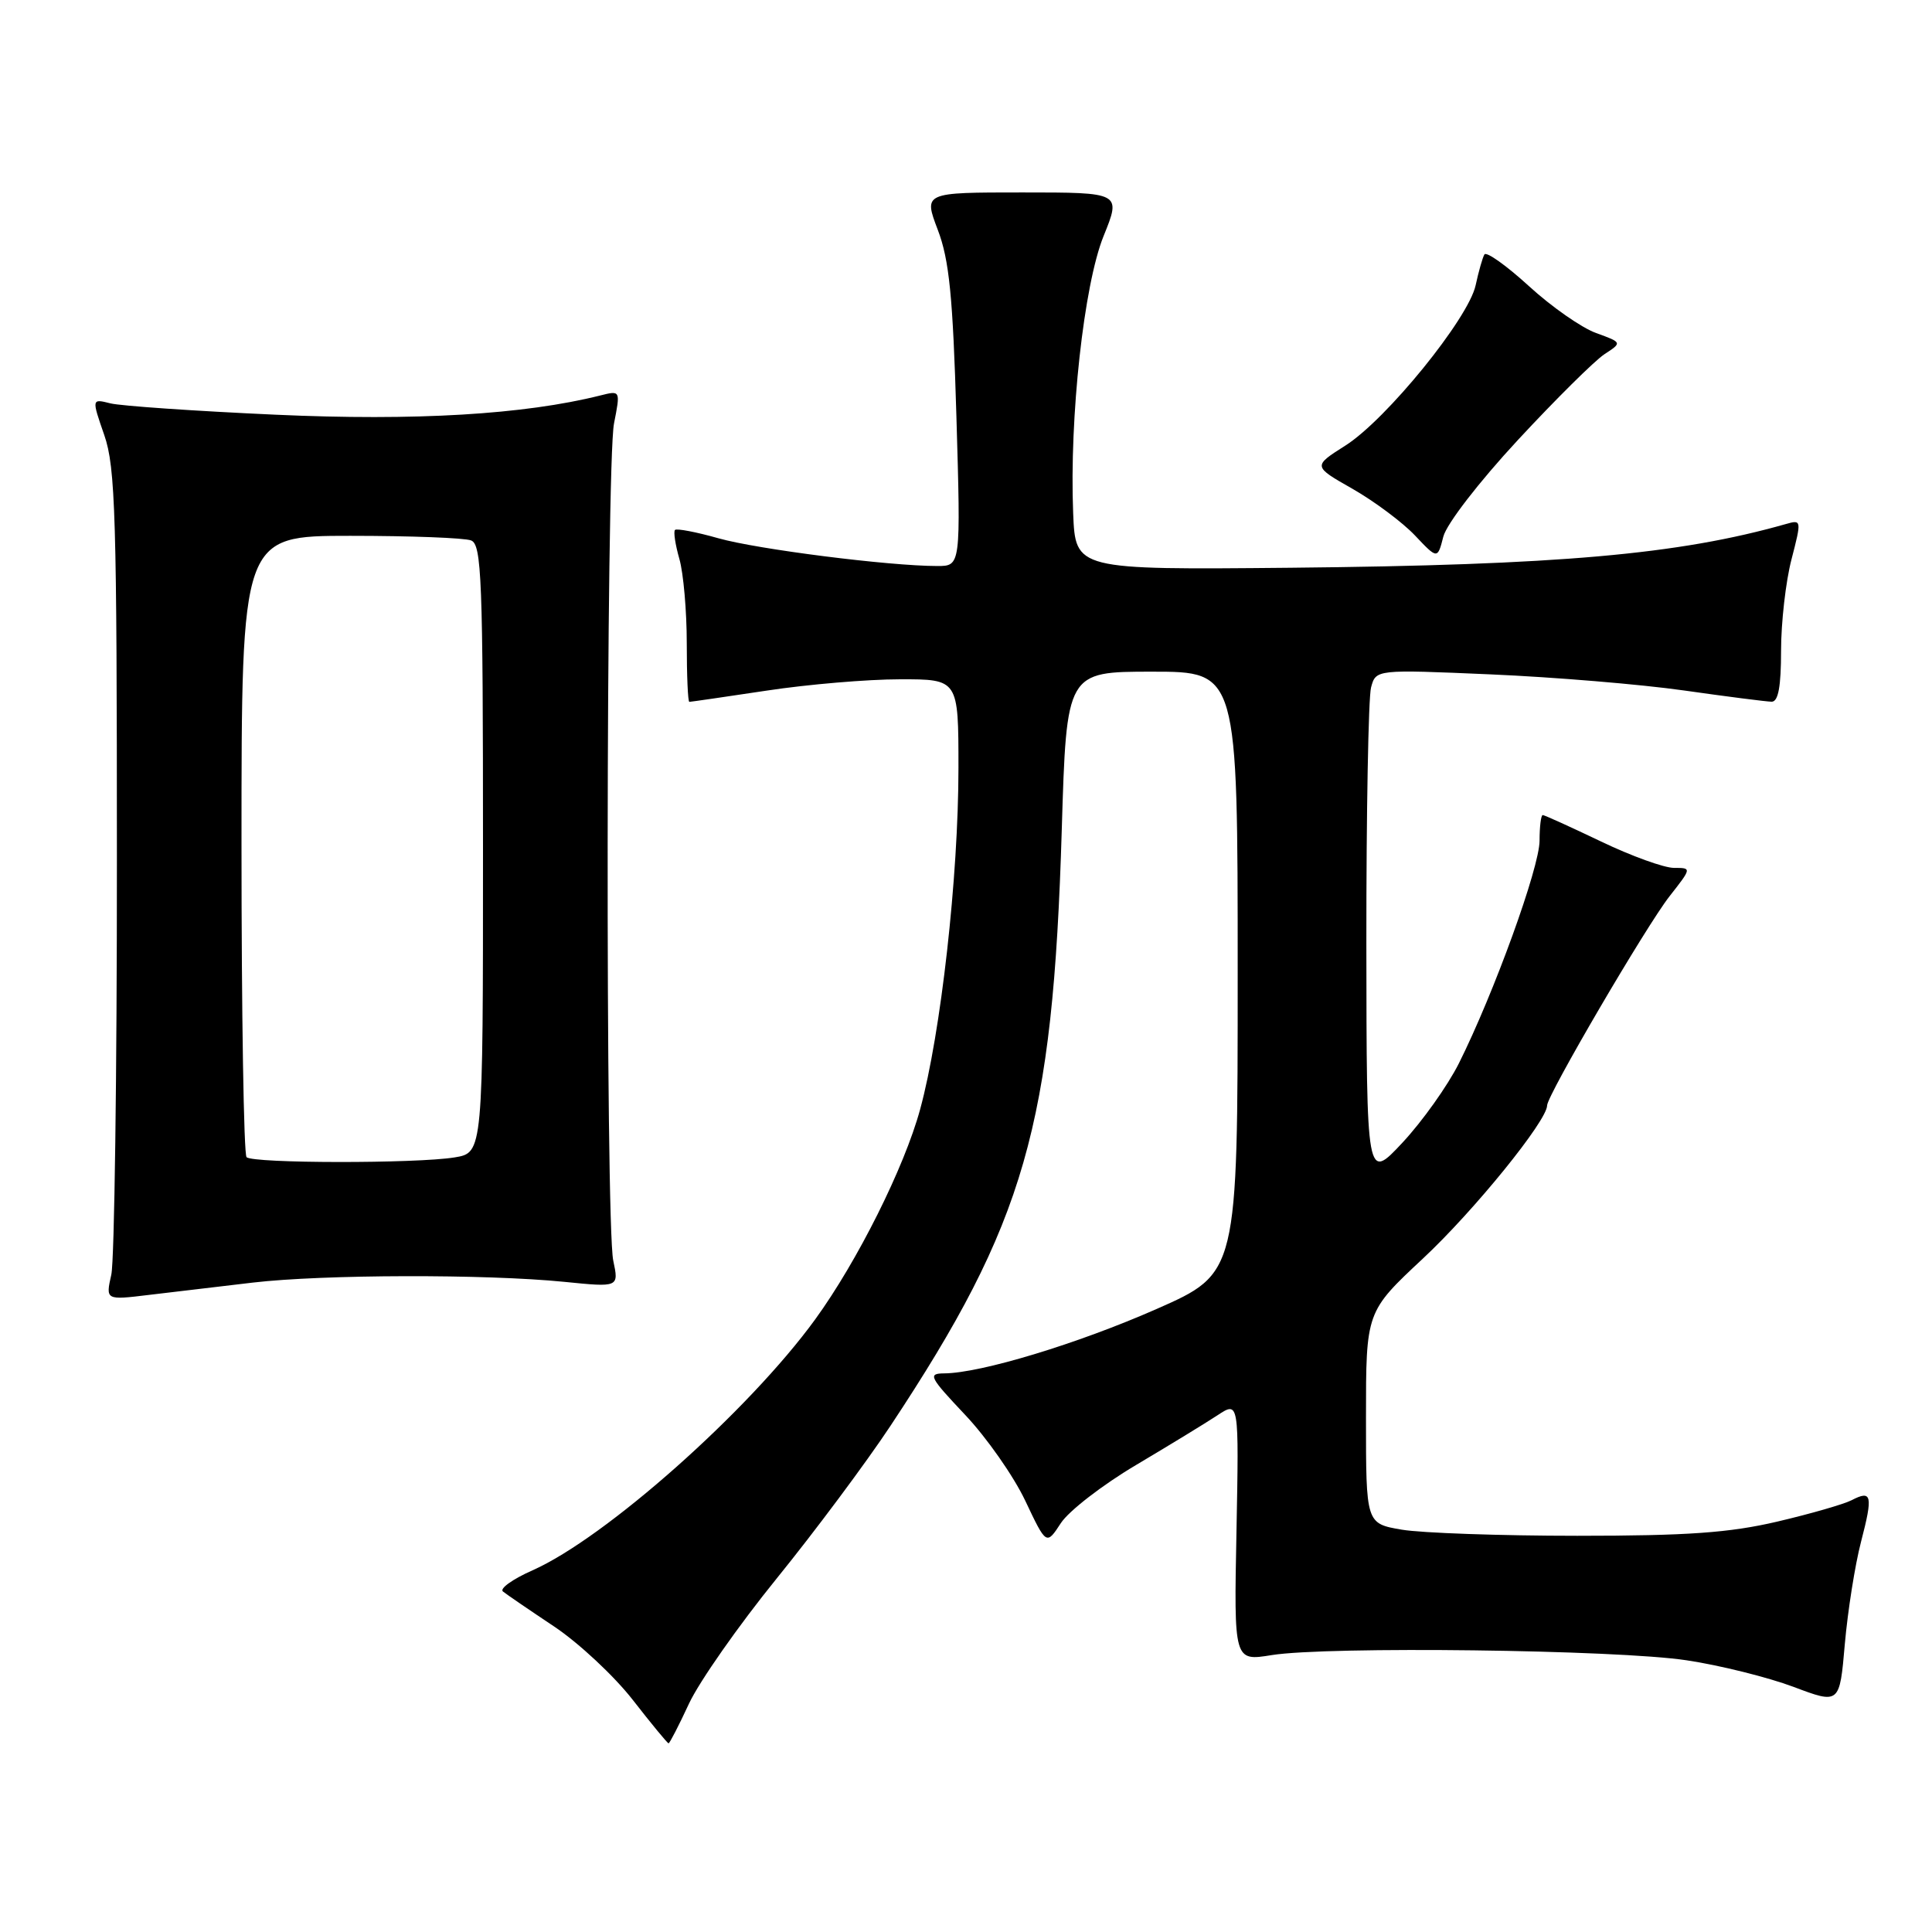 <?xml version="1.0" encoding="UTF-8" standalone="no"?>
<!DOCTYPE svg PUBLIC "-//W3C//DTD SVG 1.1//EN" "http://www.w3.org/Graphics/SVG/1.1/DTD/svg11.dtd" >
<svg xmlns="http://www.w3.org/2000/svg" xmlns:xlink="http://www.w3.org/1999/xlink" version="1.1" viewBox="0 0 256 256">
 <g >
 <path fill="currentColor"
d=" M 91.29 225.75 C 92.63 222.86 97.86 215.39 102.92 209.15 C 107.98 202.91 114.77 193.80 118.00 188.92 C 135.85 161.96 139.51 149.23 140.69 109.94 C 141.32 89.00 141.32 89.00 152.66 89.00 C 164.00 89.00 164.00 89.00 164.00 128.86 C 164.00 168.71 164.00 168.71 153.25 173.45 C 142.79 178.06 129.95 181.95 125.10 181.98 C 122.91 182.00 123.15 182.46 127.88 187.47 C 130.73 190.48 134.31 195.60 135.85 198.85 C 138.65 204.76 138.65 204.76 140.57 201.82 C 141.63 200.20 146.10 196.75 150.50 194.14 C 154.90 191.53 159.78 188.55 161.34 187.52 C 164.17 185.66 164.17 185.66 163.84 202.89 C 163.50 220.12 163.50 220.12 168.50 219.31 C 175.87 218.12 214.24 218.59 223.50 220.00 C 227.90 220.66 234.26 222.25 237.63 223.51 C 243.76 225.82 243.76 225.82 244.45 217.83 C 244.84 213.43 245.80 207.34 246.60 204.28 C 248.20 198.13 248.03 197.39 245.34 198.79 C 244.33 199.31 239.90 200.59 235.50 201.62 C 229.18 203.10 223.61 203.50 209.00 203.50 C 198.82 203.50 188.36 203.13 185.75 202.69 C 181.00 201.88 181.00 201.88 181.00 187.84 C 181.00 173.81 181.00 173.81 188.56 166.75 C 195.32 160.44 205.00 148.50 205.00 146.48 C 205.00 145.14 218.15 122.67 221.23 118.75 C 224.17 115.00 224.17 115.00 221.81 115.00 C 220.51 115.00 216.16 113.43 212.14 111.50 C 208.12 109.58 204.65 108.00 204.42 108.00 C 204.19 108.00 204.00 109.53 204.00 111.39 C 204.00 114.94 197.95 131.62 193.31 140.90 C 191.82 143.87 188.46 148.59 185.84 151.40 C 181.08 156.50 181.08 156.50 181.05 125.00 C 181.04 107.67 181.32 92.42 181.67 91.10 C 182.31 88.70 182.31 88.70 197.54 89.36 C 205.91 89.72 217.43 90.68 223.13 91.49 C 228.83 92.30 234.06 92.97 234.75 92.98 C 235.63 92.99 236.00 90.99 236.00 86.22 C 236.00 82.49 236.62 77.05 237.38 74.13 C 238.73 68.91 238.72 68.84 236.63 69.44 C 222.39 73.48 206.48 74.88 171.00 75.23 C 142.50 75.50 142.50 75.50 142.20 68.00 C 141.69 55.31 143.62 37.74 146.23 31.28 C 148.57 25.50 148.57 25.50 135.47 25.50 C 122.38 25.50 122.38 25.50 124.26 30.45 C 125.78 34.43 126.26 39.26 126.73 55.20 C 127.31 75.00 127.31 75.00 124.19 75.00 C 117.82 75.00 100.32 72.78 95.18 71.32 C 92.25 70.49 89.67 70.00 89.44 70.22 C 89.22 70.45 89.48 72.17 90.02 74.06 C 90.56 75.94 91.00 80.98 91.00 85.24 C 91.00 89.51 91.15 93.00 91.34 93.00 C 91.52 93.00 96.14 92.33 101.59 91.51 C 107.04 90.68 114.99 90.01 119.25 90.01 C 127.00 90.00 127.00 90.00 127.00 101.76 C 127.00 116.17 124.67 136.94 121.92 147.00 C 119.83 154.68 113.61 167.12 108.02 174.82 C 99.24 186.91 80.21 203.81 70.55 208.08 C 67.93 209.24 66.17 210.50 66.64 210.88 C 67.11 211.26 70.17 213.35 73.44 215.53 C 76.71 217.72 81.39 222.09 83.85 225.25 C 86.31 228.41 88.44 231.00 88.59 231.00 C 88.73 231.00 89.95 228.64 91.29 225.75 Z  M 33.50 169.95 C 42.83 168.86 64.34 168.81 74.76 169.85 C 82.01 170.58 82.01 170.58 81.26 167.04 C 80.21 162.13 80.30 61.51 81.36 56.11 C 82.22 51.73 82.22 51.73 79.55 52.40 C 69.46 54.93 55.01 55.79 36.51 54.95 C 25.86 54.47 16.02 53.79 14.64 53.45 C 12.14 52.82 12.14 52.82 13.82 57.66 C 15.30 61.94 15.49 68.44 15.49 114.00 C 15.50 142.32 15.16 167.02 14.75 168.89 C 13.99 172.28 13.99 172.28 19.75 171.58 C 22.91 171.20 29.10 170.47 33.50 169.95 Z  M 201.13 58.30 C 206.13 52.91 211.29 47.80 212.59 46.94 C 214.96 45.39 214.96 45.39 211.50 44.13 C 209.59 43.45 205.58 40.65 202.59 37.91 C 199.60 35.18 196.95 33.29 196.69 33.72 C 196.44 34.15 195.92 35.99 195.53 37.80 C 194.58 42.20 183.70 55.60 178.27 59.04 C 173.95 61.78 173.95 61.78 179.23 64.78 C 182.13 66.44 185.84 69.21 187.49 70.95 C 190.48 74.11 190.48 74.11 191.25 71.10 C 191.69 69.41 195.99 63.84 201.13 58.30 Z  M 32.67 153.33 C 32.30 152.97 32.00 134.29 32.00 111.83 C 32.00 71.00 32.00 71.00 46.42 71.00 C 54.35 71.00 61.55 71.27 62.42 71.61 C 63.82 72.15 64.00 76.68 64.00 112.48 C 64.00 152.74 64.00 152.74 60.25 153.36 C 55.21 154.19 33.50 154.17 32.67 153.33 Z "/>
</g>
</svg>